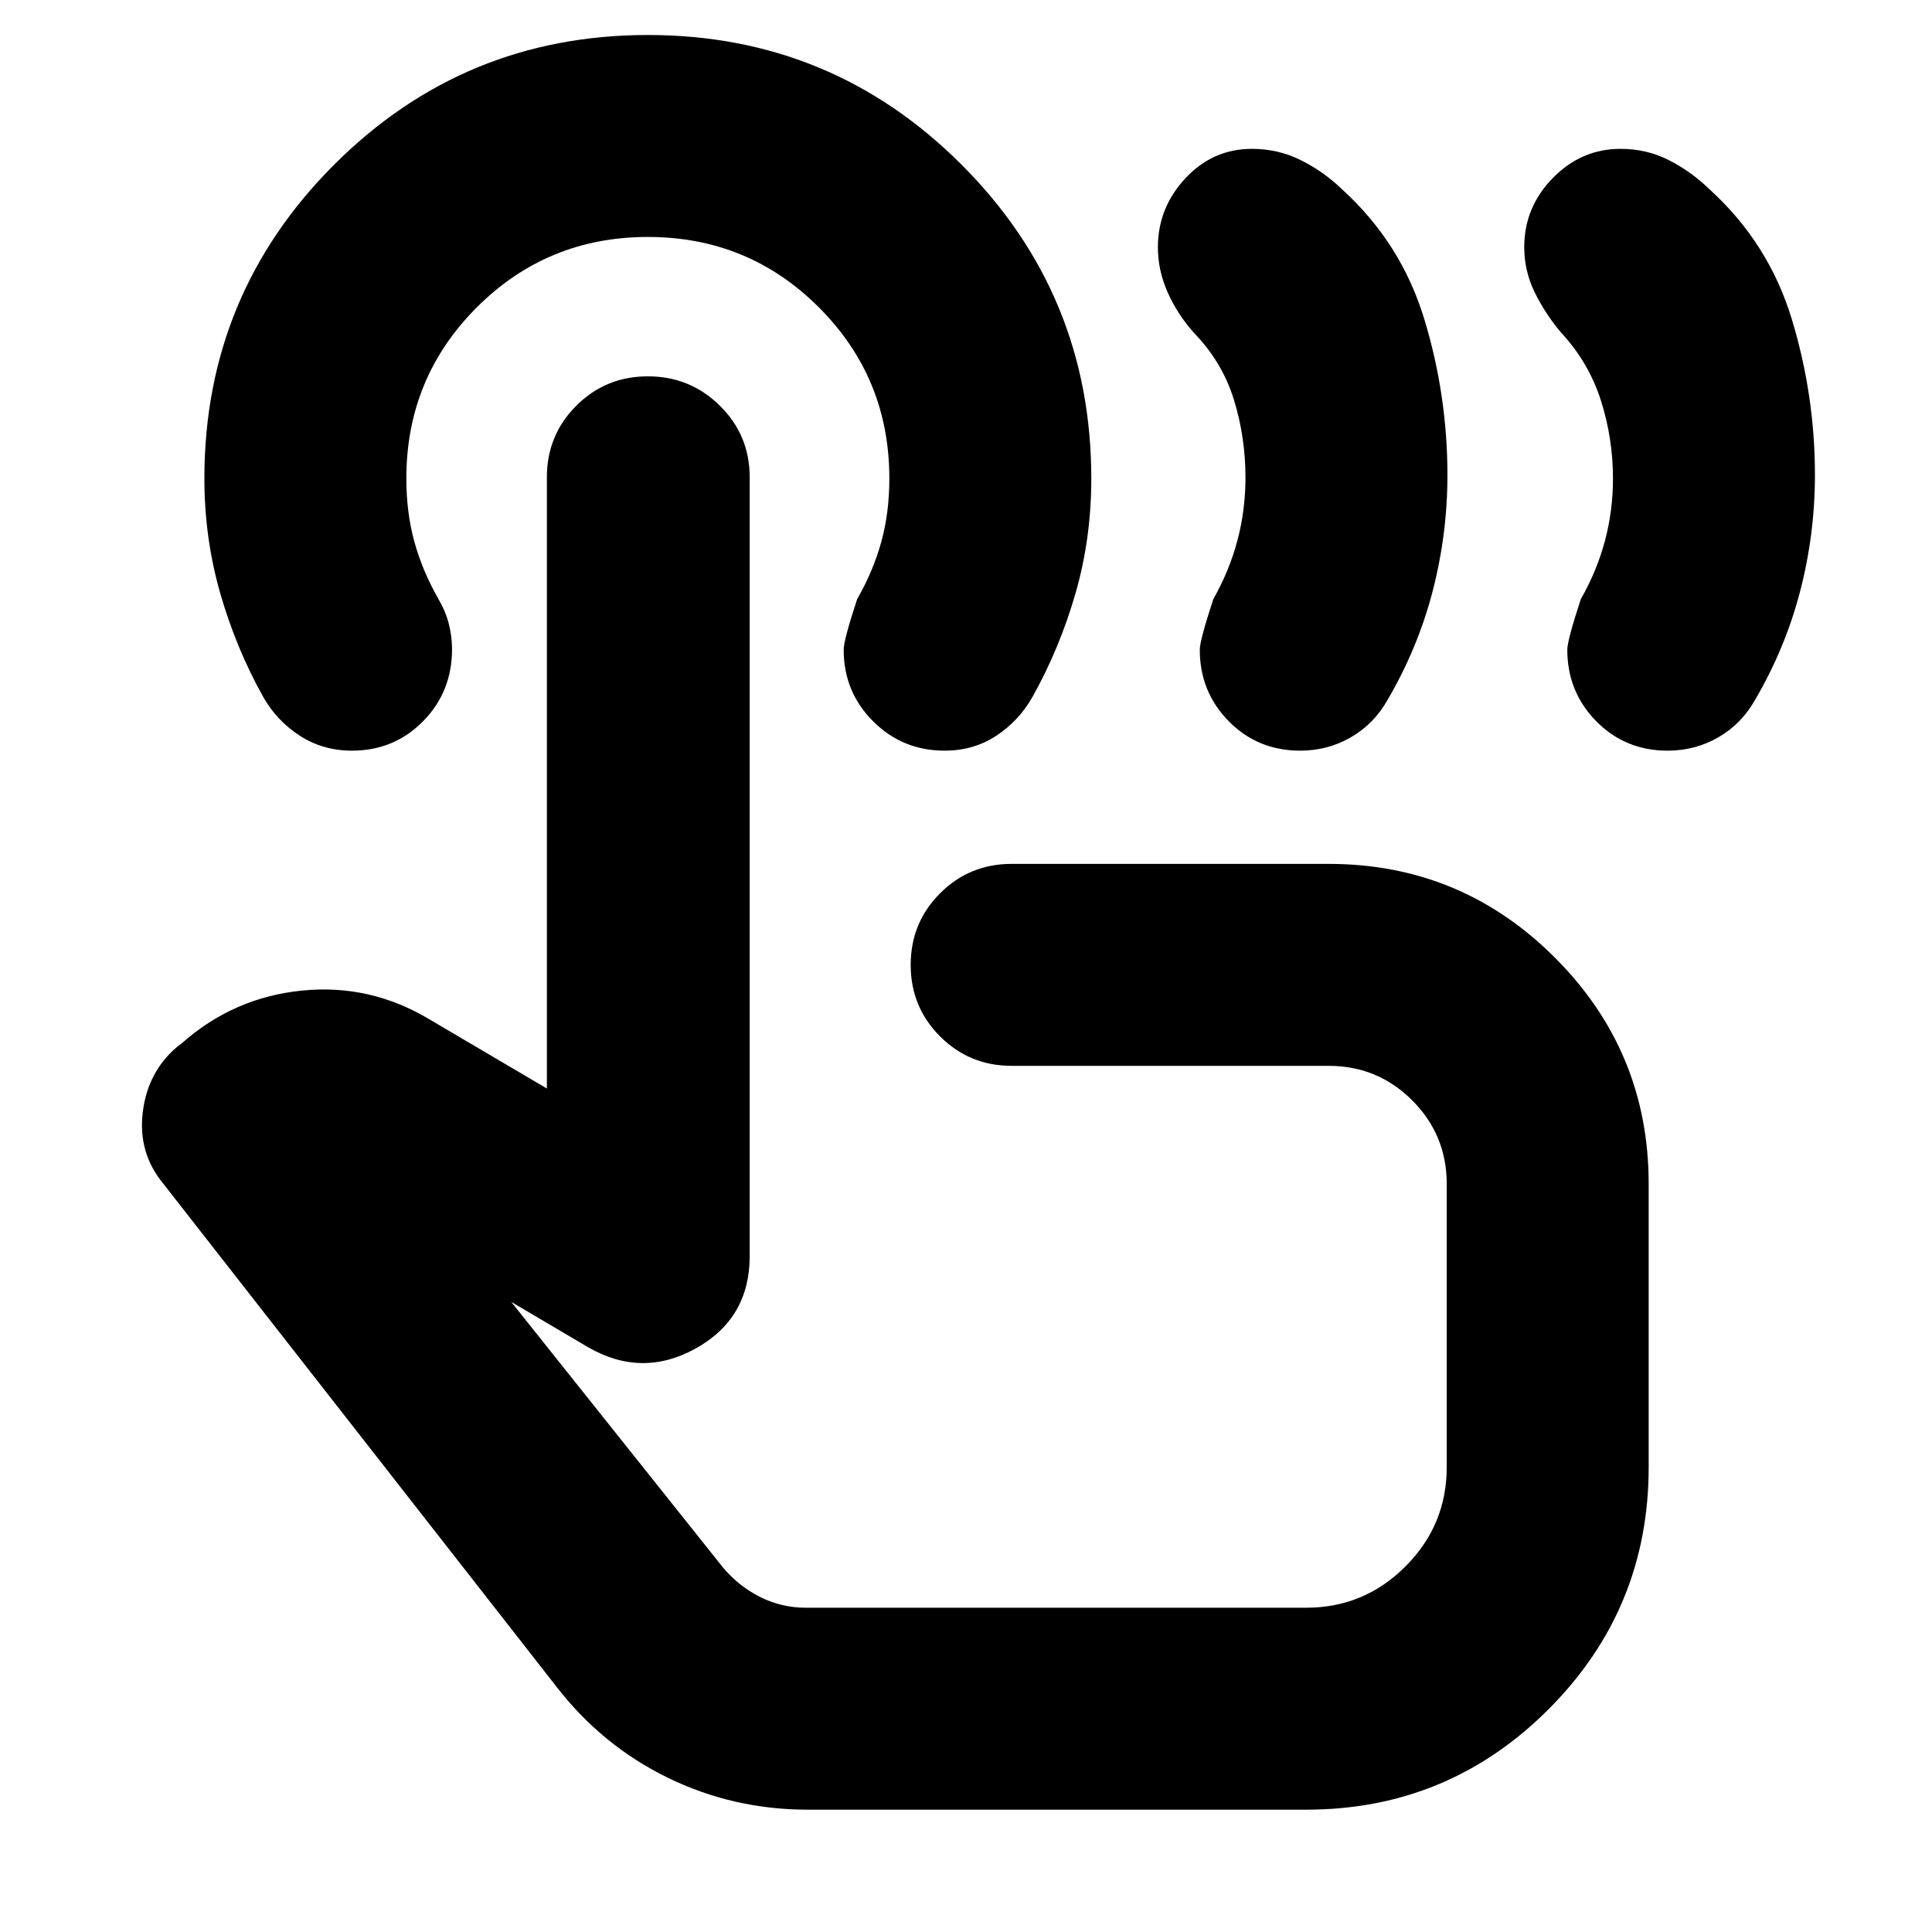 <svg xmlns="http://www.w3.org/2000/svg" height="24" viewBox="0 -960 960 960" width="24"><path d="M828.68-587q-21.11 0-35.5-14.61-14.4-14.61-14.4-35.56 0-4.57 6.7-25.09 8-14 12-29t4-31q0-20-6.07-38.94-6.06-18.93-20.06-33.93-7.7-9.26-12.83-19.74-5.13-10.48-5.13-22.35 0-19.8 14.18-34.31 14.17-14.51 33.69-14.51 13 0 24.07 5.65 11.06 5.65 20.19 14.52 29.35 26.69 40.83 64.5 11.48 37.81 11.48 77.41 0 29.39-7.35 57.72T872-612.09q-6.69 11.83-18.17 18.46-11.48 6.63-25.15 6.63Zm-182.61 0q-21.11 0-35.5-14.61-14.4-14.61-14.4-35.56 0-4.57 6.7-25.09 8-14.1 12-29.21 4-15.1 4-31.21 0-20.15-5.78-38.8-5.79-18.65-19.79-33.09-8.26-9.26-13.1-20.16-4.85-10.9-4.85-22.44 0-19.53 13.63-34.2 13.63-14.67 33.11-14.67 13 0 24.35 5.65 11.34 5.65 20.47 14.52 29.35 26.69 40.83 64.5 11.48 37.81 11.48 77.41 0 29.39-7.35 57.72t-22.48 54.15q-6.69 11.83-18.17 18.46-11.48 6.63-25.15 6.63ZM401.48-60.78q-37.26 0-69.87-15.98-32.6-15.98-55.22-45.28L81.04-371.96q-12.52-15.21-10.11-35.34 2.42-20.14 17.2-32.66l2.26-1.69q25.65-22.7 59.59-26.13 33.93-3.44 63.58 14.39l58.18 34.26v-303.7q0-20.95 14.61-35.56Q300.96-773 321.93-773q20.98 0 35.78 14.61 14.81 14.61 14.81 35.56v387q0 30.92-26.72 45.81-26.71 14.89-53.5-.5l-38.26-22.57 105.13 131.87q7.7 9.26 18.41 14.68 10.71 5.41 22.77 5.41h248.69q28.81 0 49.32-20.51t20.51-49.32v-140.78q0-24.35-17.15-41.5-17.16-17.15-41.5-17.15H502.7q-20.96 0-35.57-14.61t-14.61-35.57q0-20.95 14.61-35.56 14.61-14.61 35.57-14.61h157.52q65.82 0 112.41 46.59t46.59 112.41v140.78q0 70.53-49.83 120.35-49.82 49.83-120.35 49.83H401.48Zm85.26-285.44ZM469.39-587q-20.96 0-35.56-14.61-14.61-14.61-14.61-35.56 0-4.83 6.69-25.09 8-14 12-28.5t4-31.5q0-50-35-85t-85-35q-50 0-85 35t-35 85q0 17 4 31.5t12 28.5q3.57 6.13 5.13 12.37 1.57 6.23 1.57 12.47 0 21.2-14.39 35.81Q195.82-587 174.87-587q-14.39 0-25.87-7.41-11.48-7.42-18.18-19.24-13.56-24.26-21.41-51.65-7.85-27.38-7.85-56.96 0-91.45 64.46-155.9t155.92-64.45q91.45 0 155.89 64.47 64.43 64.48 64.43 155.95 0 29.76-7.85 57.02-7.84 27.26-21.41 51.52-6.7 11.82-17.96 19.24-11.26 7.41-25.65 7.41Z"/></svg>